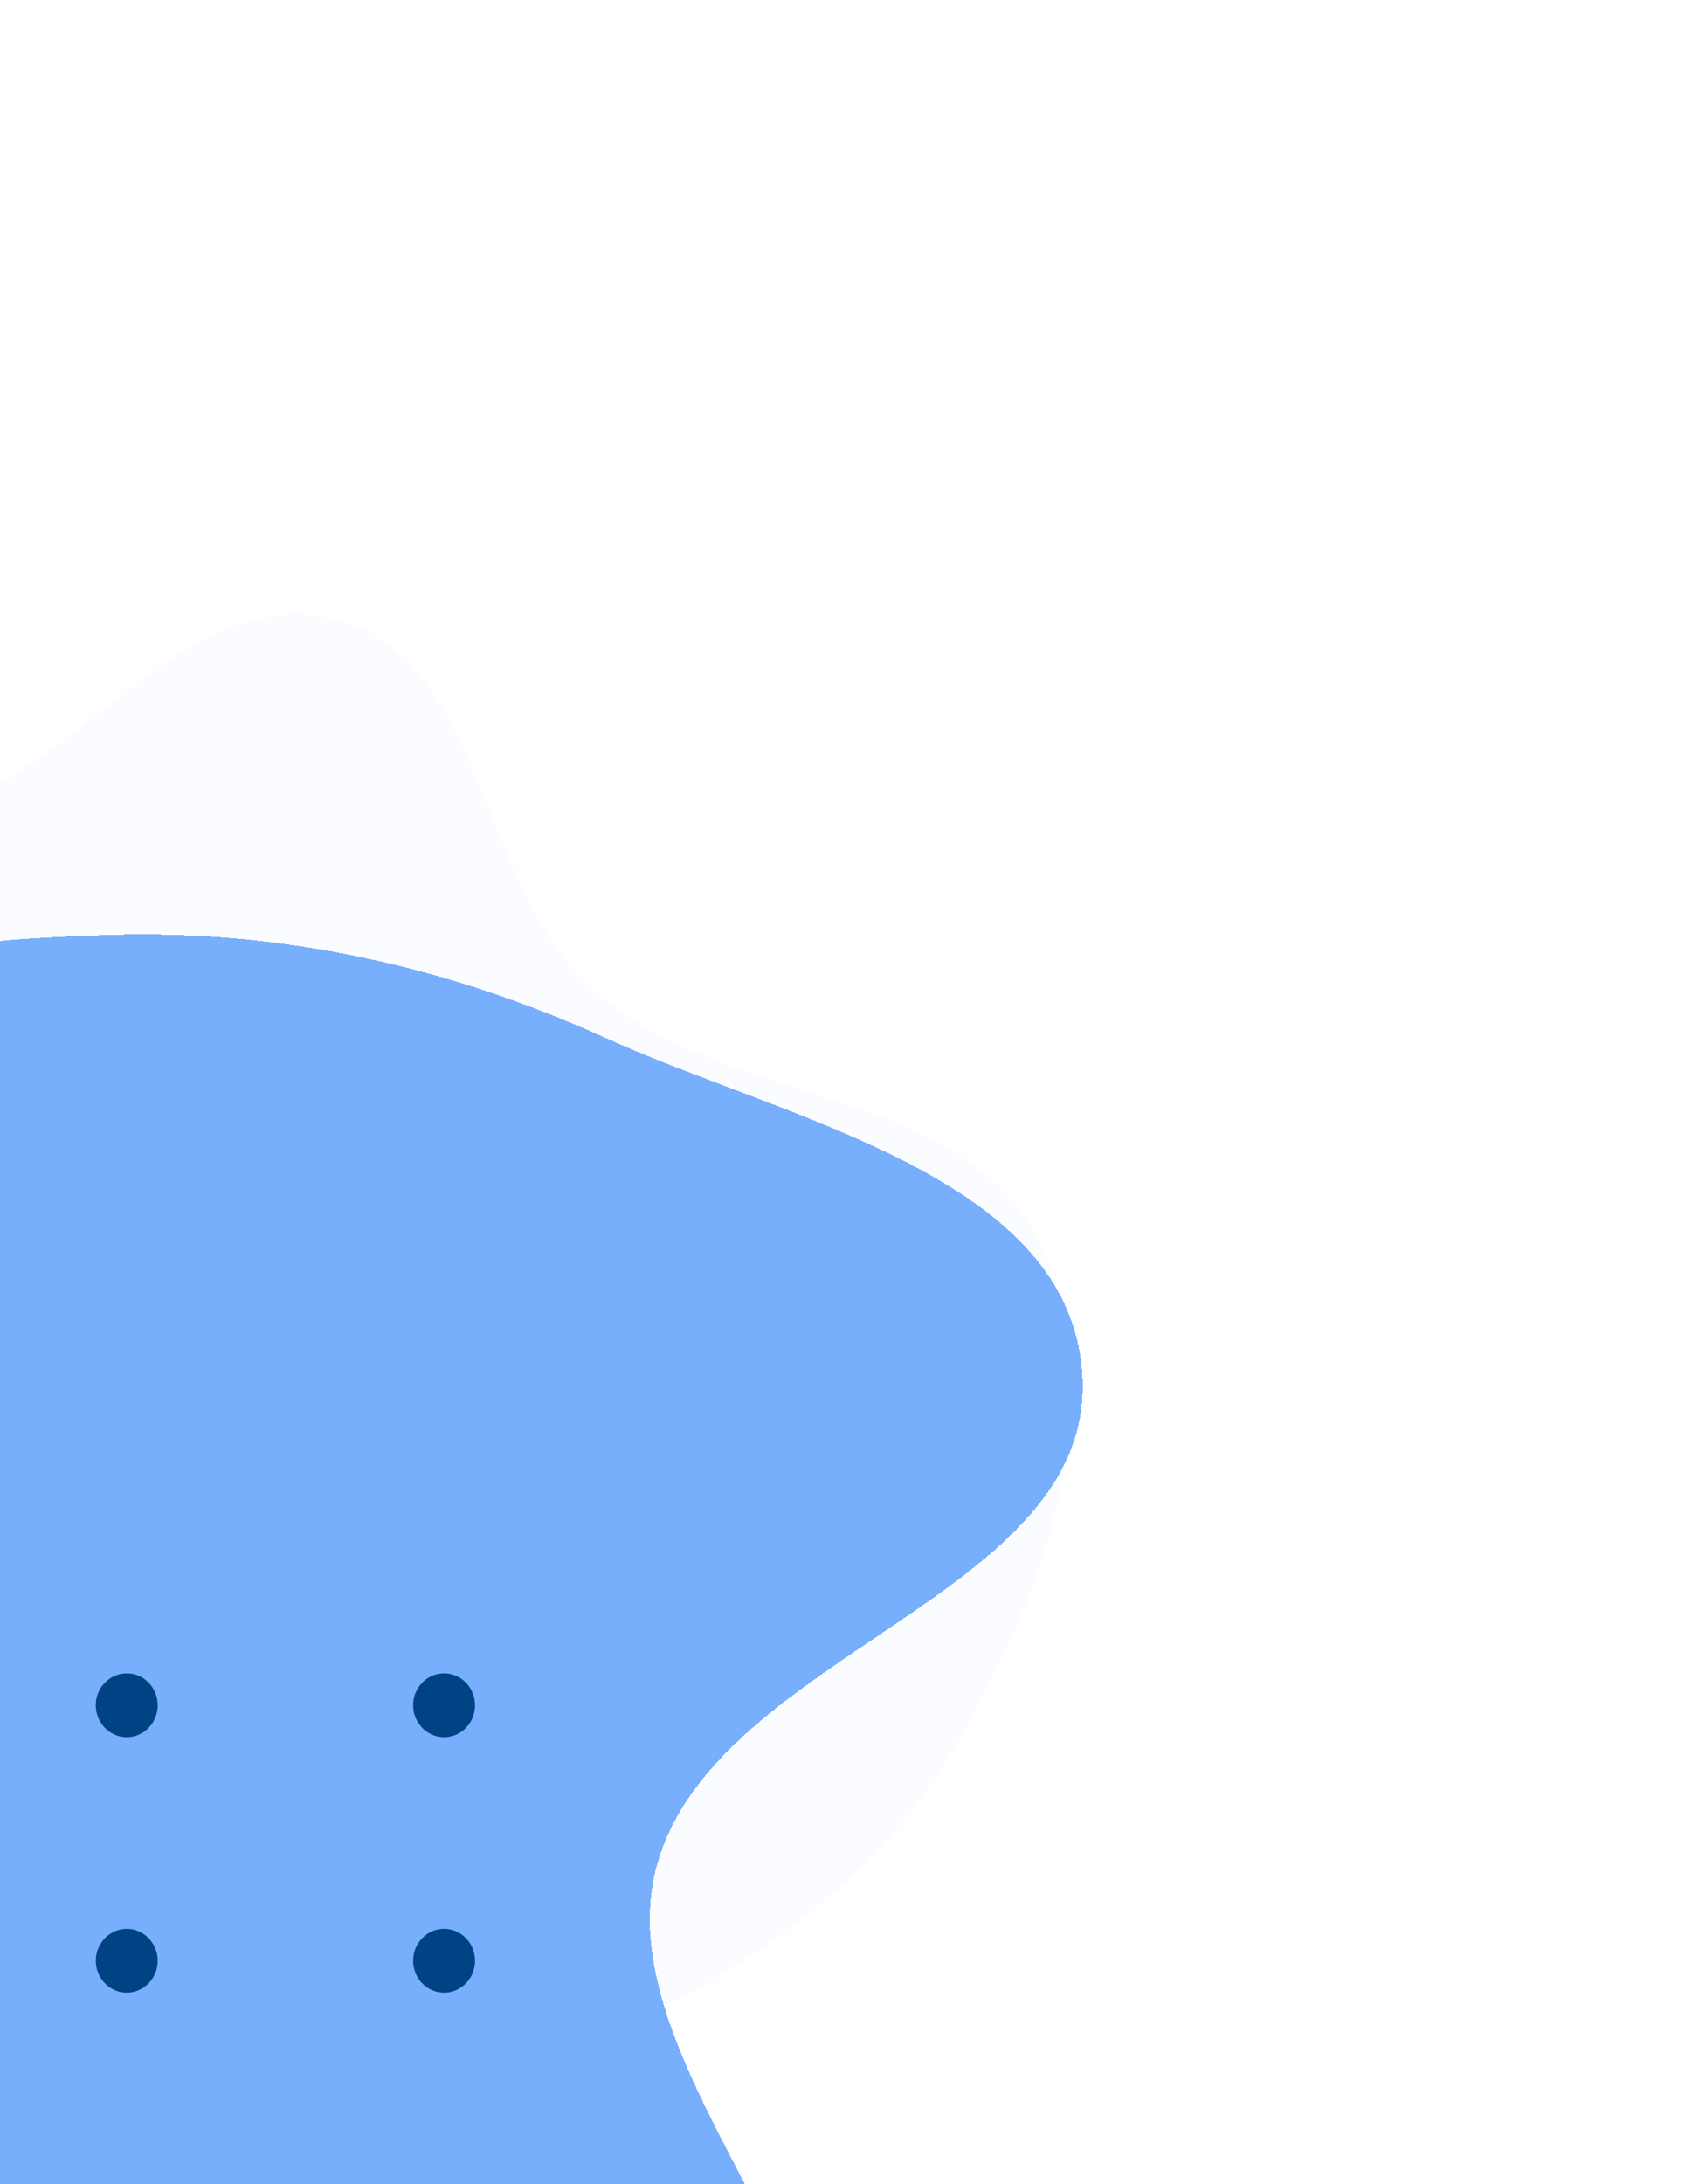 <svg width="265" height="342" viewBox="0 0 265 342" fill="none" xmlns="http://www.w3.org/2000/svg">
<g filter="url(#filter0_d_384_914)">
<path fill-rule="evenodd" clip-rule="evenodd" d="M-38.383 159.064C-15.903 142.607 12.627 139.178 40.457 138.375C67.503 137.594 93.315 143.387 117.939 154.552C146.377 167.447 190.631 176.148 192.52 207.325C194.623 242.044 134.746 250.73 125.803 284.365C116.922 317.77 169.061 357.976 145.687 383.468C123.863 407.271 85.571 366.488 53.467 363.258C29.051 360.801 1.089 382.012 -18.274 366.97C-37.898 351.726 -22.594 318.203 -33.36 295.807C-45.715 270.106 -83.22 258.2 -84.267 229.687C-85.322 200.957 -61.606 176.067 -38.383 159.064Z" fill="#3F8EFC" fill-opacity="0.7" shape-rendering="crispEdges"/>
</g>
<g filter="url(#filter1_d_384_914)">
<path fill-rule="evenodd" clip-rule="evenodd" d="M157.443 232.323C143.499 255.426 119.281 269.145 94.71 280.256C70.83 291.054 45.598 295.517 19.423 294.734C-10.809 293.83 -53.608 302.581 -66.939 275.423C-81.785 245.179 -31.516 215.055 -36.085 181.656C-40.623 148.485 -102.235 132.024 -90.866 100.512C-80.25 71.088 -30.798 93.237 -0.9 84.135C21.838 77.212 38.907 47.813 61.829 54.025C85.06 60.321 83.902 95.995 101.888 111.99C122.527 130.346 160.492 126.98 172.076 152.071C183.748 177.353 171.849 208.455 157.443 232.323Z" fill="#87BFFF" fill-opacity="0.04" shape-rendering="crispEdges"/>
</g>
<path d="M64.701 267C64.701 269.761 66.872 272 69.551 272C72.229 272 74.401 269.761 74.401 267C74.401 264.239 72.229 262 69.551 262C66.872 262 64.701 264.239 64.701 267Z" fill="#004385"/>
<path d="M64.701 307C64.701 309.761 66.872 312 69.551 312C72.229 312 74.401 309.761 74.401 307C74.401 304.239 72.229 302 69.551 302C66.872 302 64.701 304.239 64.701 307Z" fill="#004385"/>
<path d="M15 267C15 269.762 17.172 272 19.85 272C22.529 272 24.7 269.762 24.7 267C24.7 264.239 22.529 262 19.85 262C17.172 262 15 264.239 15 267Z" fill="#004385"/>
<path d="M19.85 312C17.183 312 15 309.75 15 307C15 304.25 17.183 302 19.85 302C22.518 302 24.7 304.25 24.7 307C24.7 309.75 22.518 312 19.85 312Z" fill="#004385"/>
<defs>
<filter id="filter0_d_384_914" x="-151.301" y="102.305" width="364.875" height="340.585" filterUnits="userSpaceOnUse" color-interpolation-filters="sRGB">
<feFlood flood-opacity="0" result="BackgroundImageFix"/>
<feColorMatrix in="SourceAlpha" type="matrix" values="0 0 0 0 0 0 0 0 0 0 0 0 0 0 0 0 0 0 127 0" result="hardAlpha"/>
<feOffset dx="-23" dy="8"/>
<feGaussianBlur stdDeviation="22"/>
<feComposite in2="hardAlpha" operator="out"/>
<feColorMatrix type="matrix" values="0 0 0 0 0 0 0 0 0 0.263 0 0 0 0 0.522 0 0 0 0.13 0"/>
<feBlend mode="normal" in2="BackgroundImageFix" result="effect1_dropShadow_384_914"/>
<feBlend mode="normal" in="SourceGraphic" in2="effect1_dropShadow_384_914" result="shape"/>
</filter>
<filter id="filter1_d_384_914" x="-145.263" y="52.169" width="357.063" height="330.219" filterUnits="userSpaceOnUse" color-interpolation-filters="sRGB">
<feFlood flood-opacity="0" result="BackgroundImageFix"/>
<feColorMatrix in="SourceAlpha" type="matrix" values="0 0 0 0 0 0 0 0 0 0 0 0 0 0 0 0 0 0 127 0" result="hardAlpha"/>
<feOffset dx="-9" dy="43"/>
<feGaussianBlur stdDeviation="22"/>
<feComposite in2="hardAlpha" operator="out"/>
<feColorMatrix type="matrix" values="0 0 0 0 0 0 0 0 0 0.263 0 0 0 0 0.522 0 0 0 0.13 0"/>
<feBlend mode="normal" in2="BackgroundImageFix" result="effect1_dropShadow_384_914"/>
<feBlend mode="normal" in="SourceGraphic" in2="effect1_dropShadow_384_914" result="shape"/>
</filter>
</defs>
</svg>
